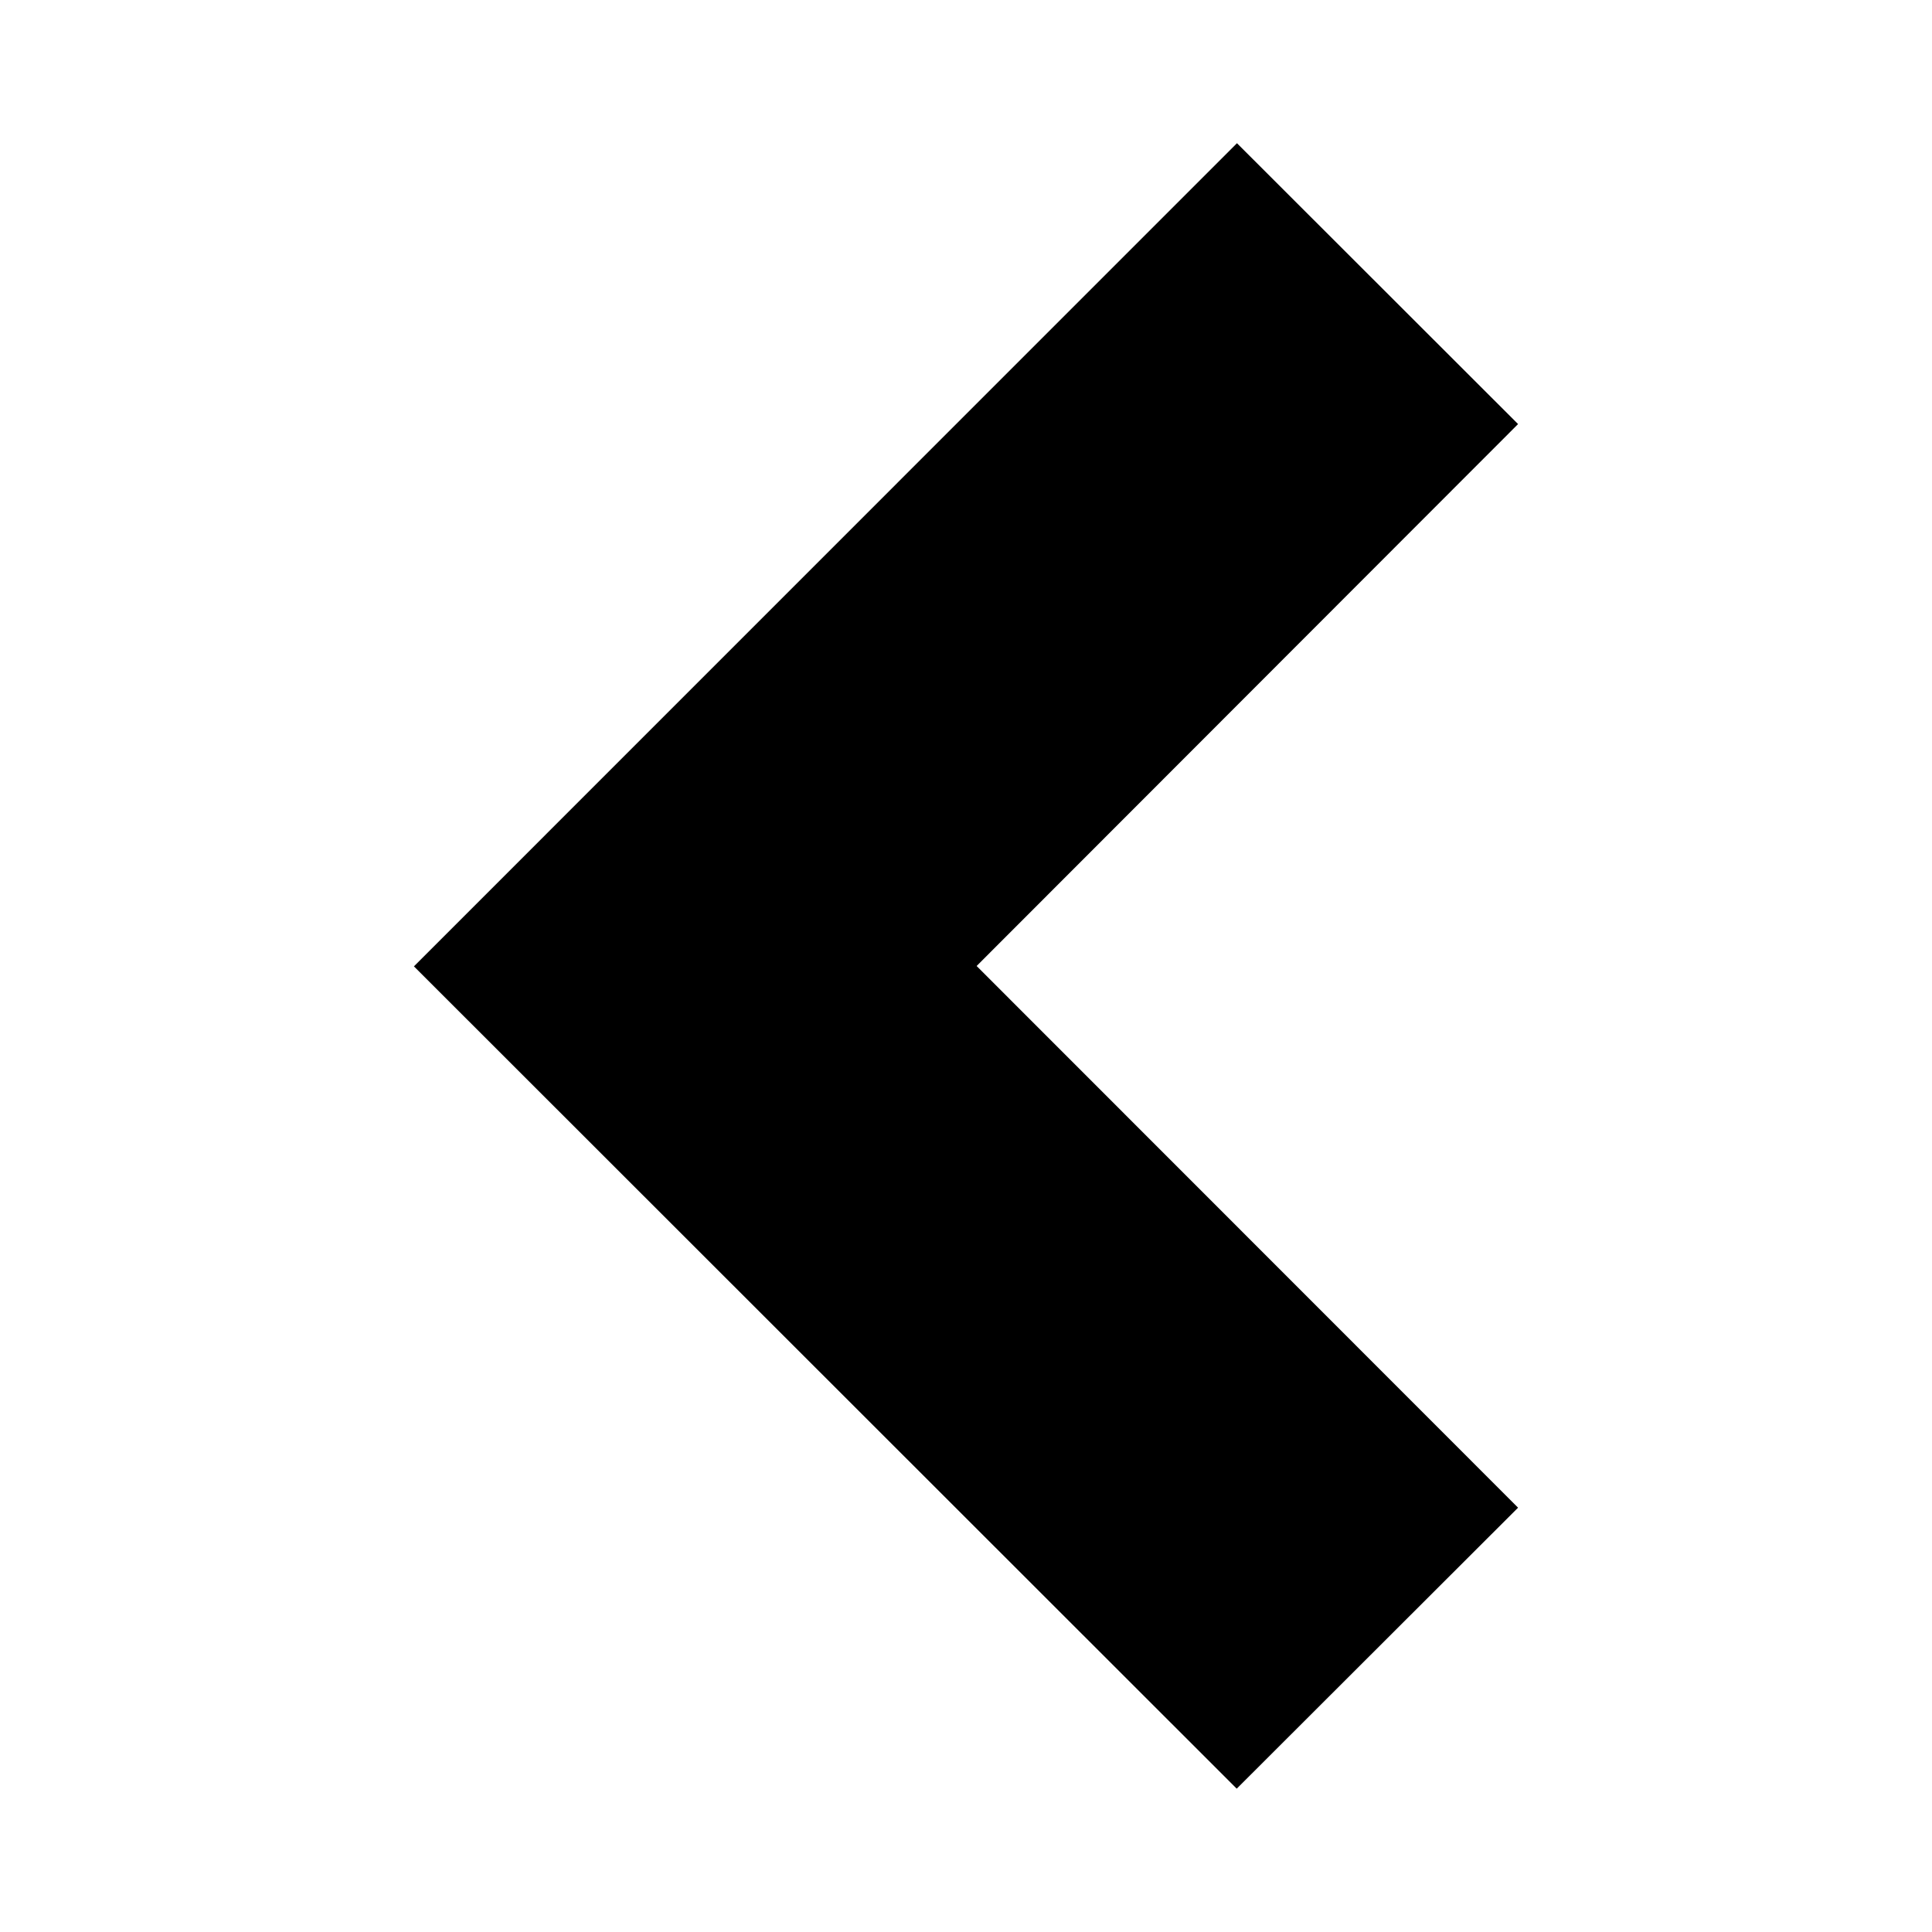 <svg width="16" height="16" xmlns="http://www.w3.org/2000/svg" viewBox="0 0 16 16" shape-rendering="geometricPrecision"><path d="M8.088 8l4.484-4.488-2.328-2.326-6.816 6.817 6.814 6.81 2.33-2.327"/></svg>